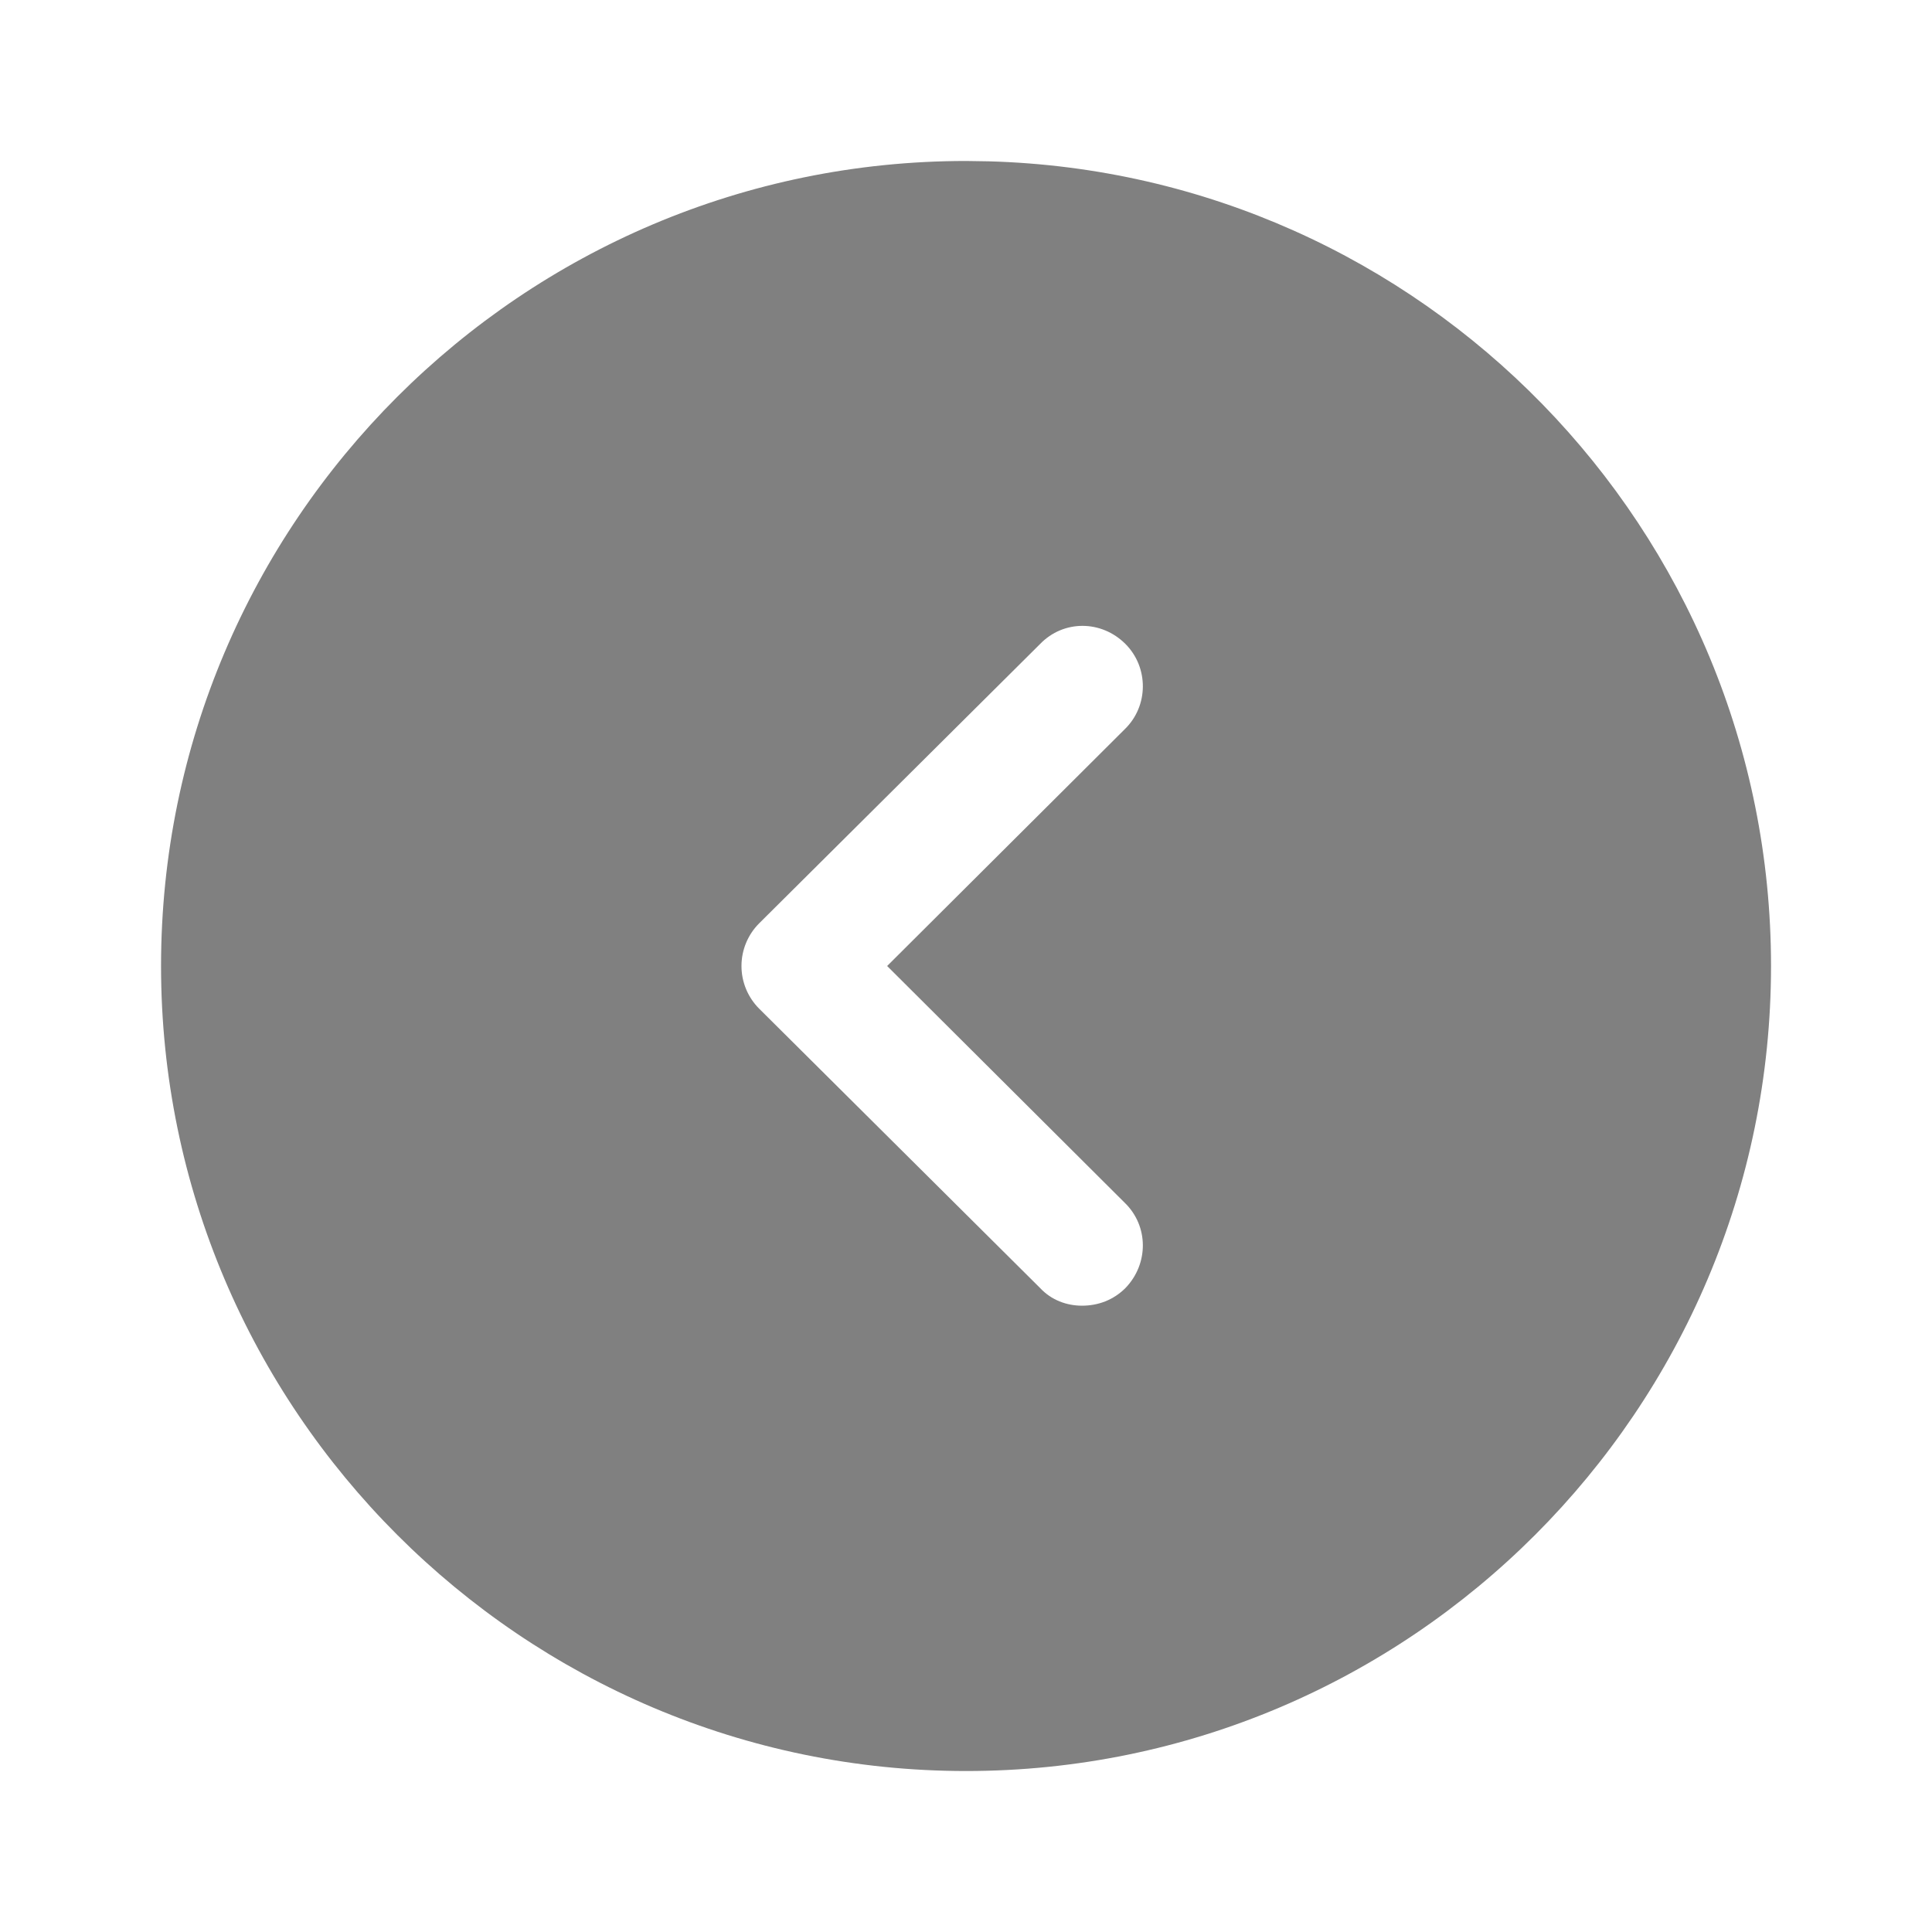 <svg width="28" height="28" viewBox="0 0 28 28" fill="none" xmlns="http://www.w3.org/2000/svg">
<path d="M14.001 2.333L14.327 2.338C20.616 2.511 25.667 7.669 25.667 14C25.667 20.428 20.441 25.667 14.001 25.667C7.572 25.667 2.334 20.428 2.334 14C2.334 7.56 7.572 2.333 14.001 2.333ZM16.311 9.333C15.961 8.983 15.412 8.983 15.074 9.333L11.002 13.382C10.839 13.545 10.746 13.767 10.746 14C10.746 14.233 10.839 14.455 11.002 14.618L15.074 18.667C15.237 18.842 15.459 18.923 15.681 18.923C15.914 18.923 16.136 18.842 16.311 18.667C16.649 18.317 16.649 17.768 16.299 17.43L12.857 14L16.299 10.57C16.649 10.232 16.649 9.672 16.311 9.333Z" fill="#808080"/>
</svg>
